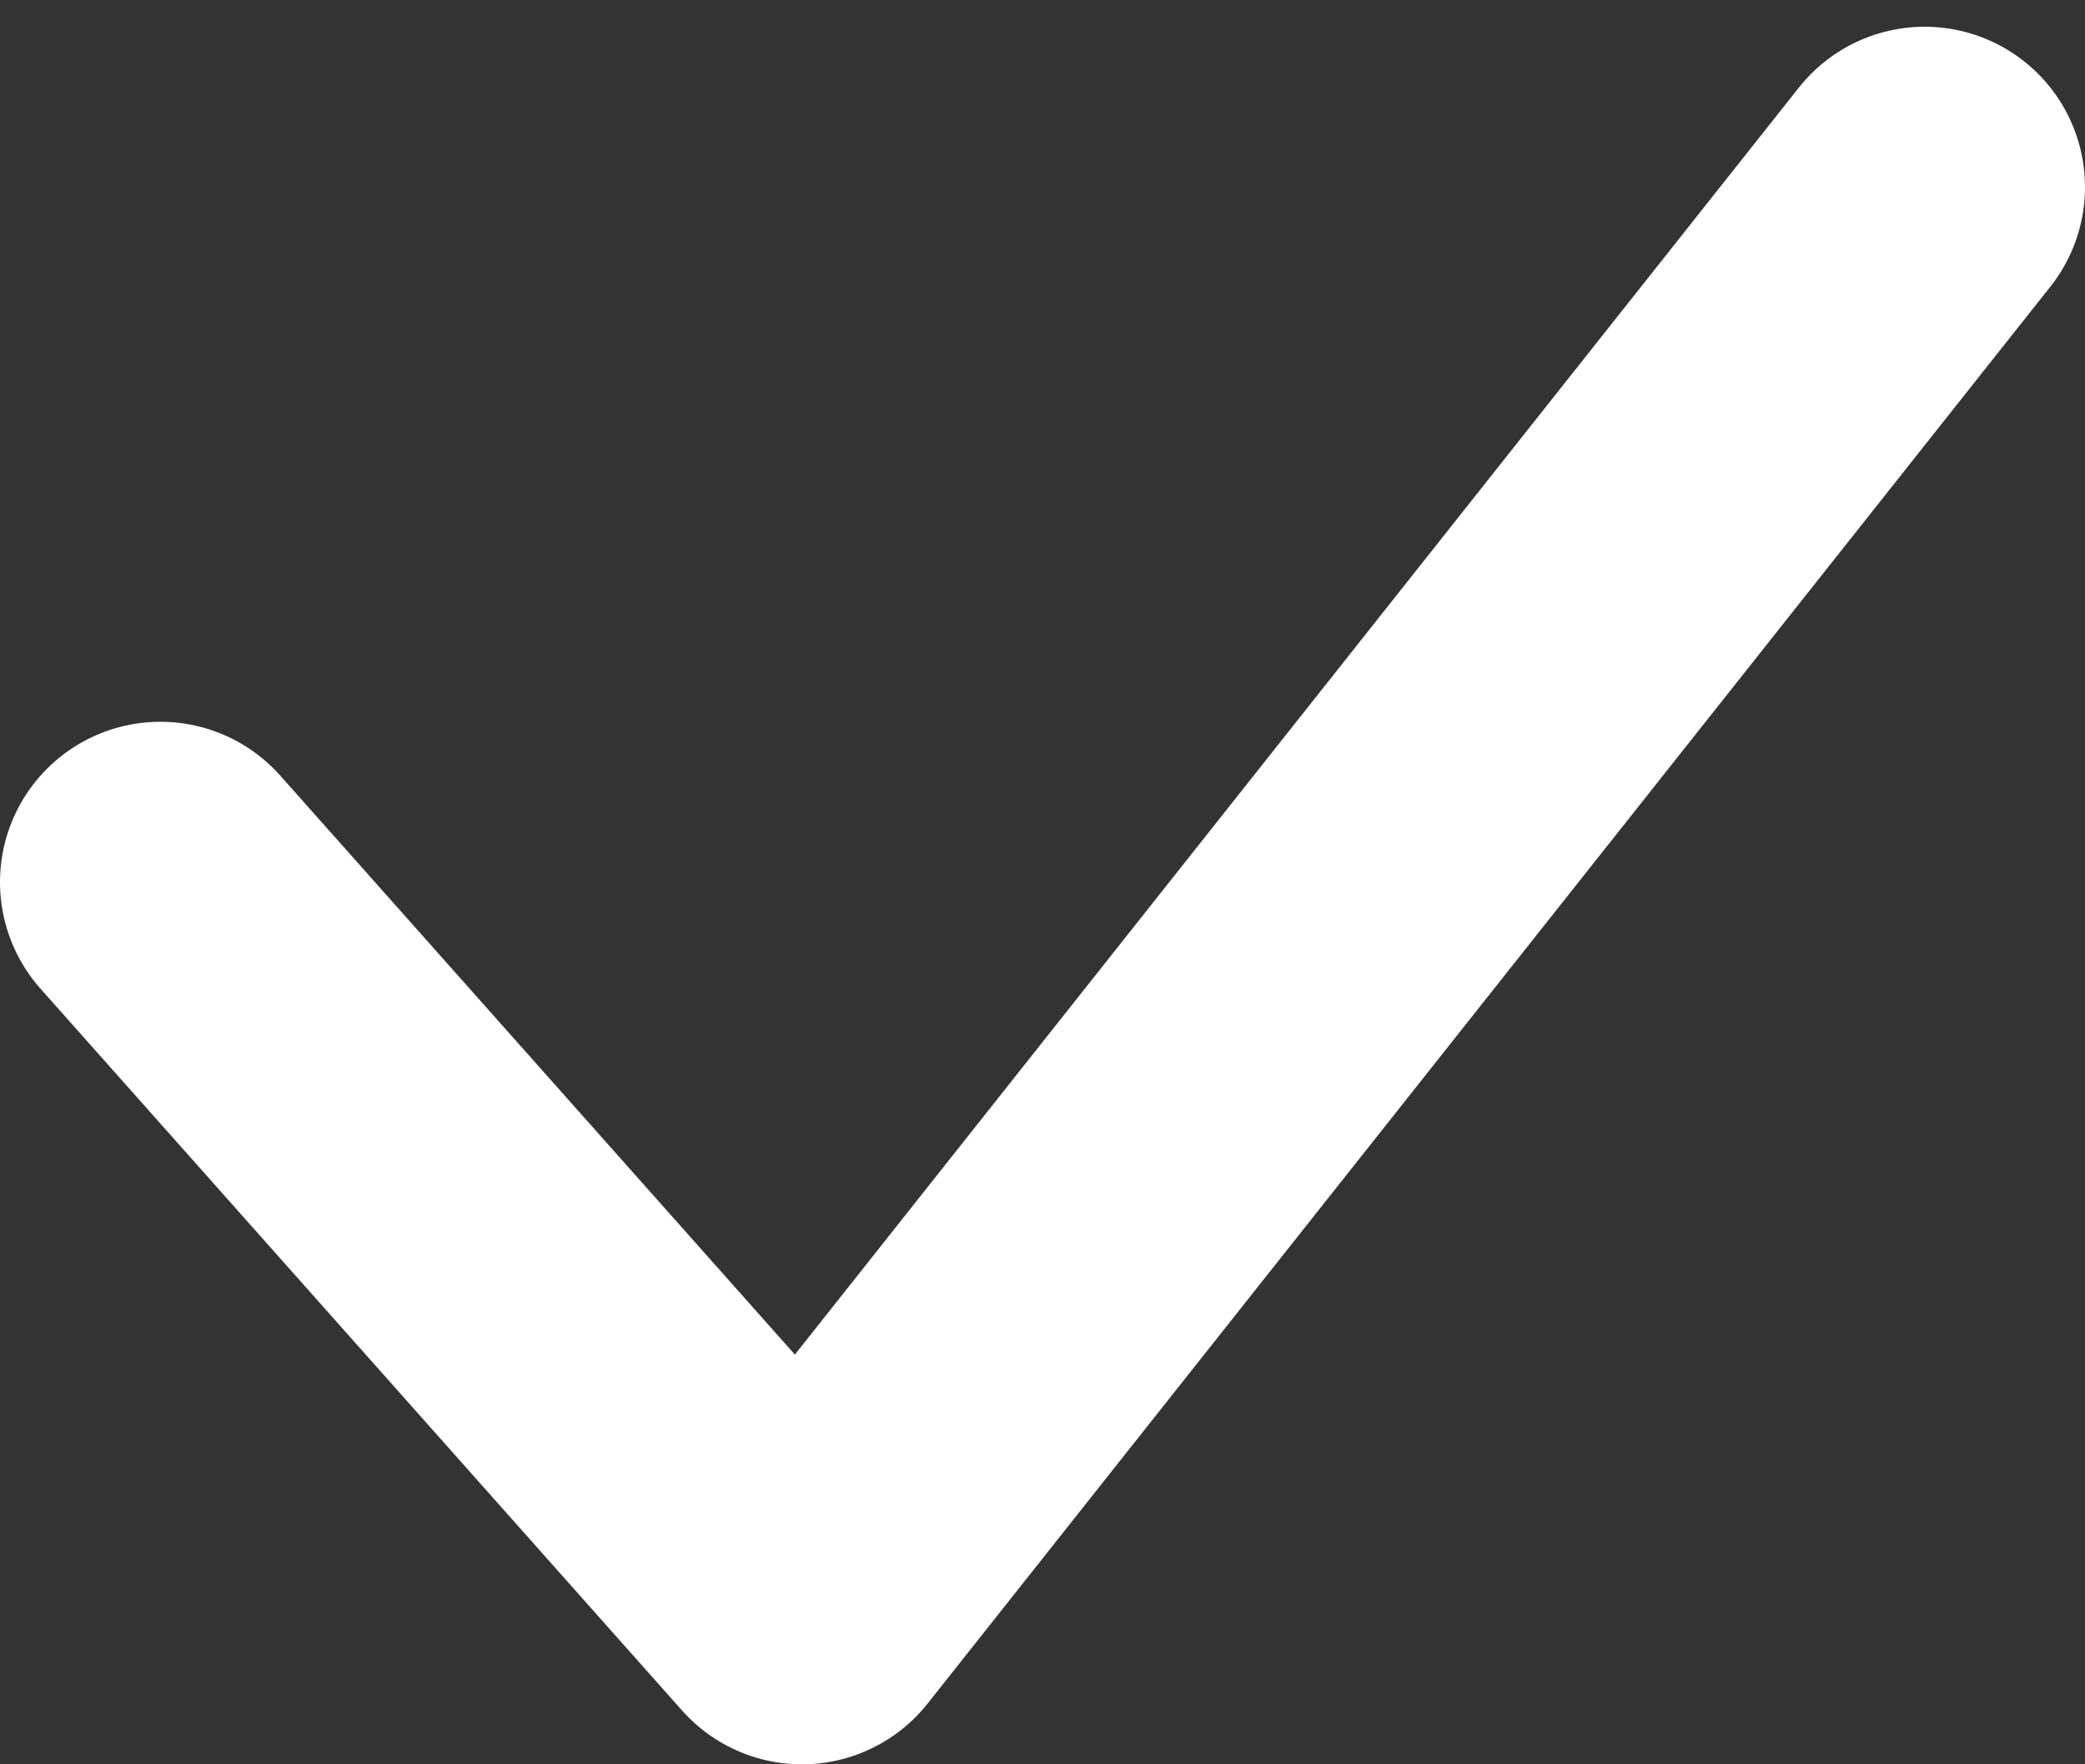 <svg width="39" height="33" viewBox="0 0 39 33" fill="none" xmlns="http://www.w3.org/2000/svg">
<rect x="0" y="0" width="39" height="33" fill="#333333" stroke="none"/>
<path d="M3 16.5L15 30L36 3.5" stroke="white" stroke-width="6" stroke-linecap="round" stroke-linejoin="round"/>
</svg>
